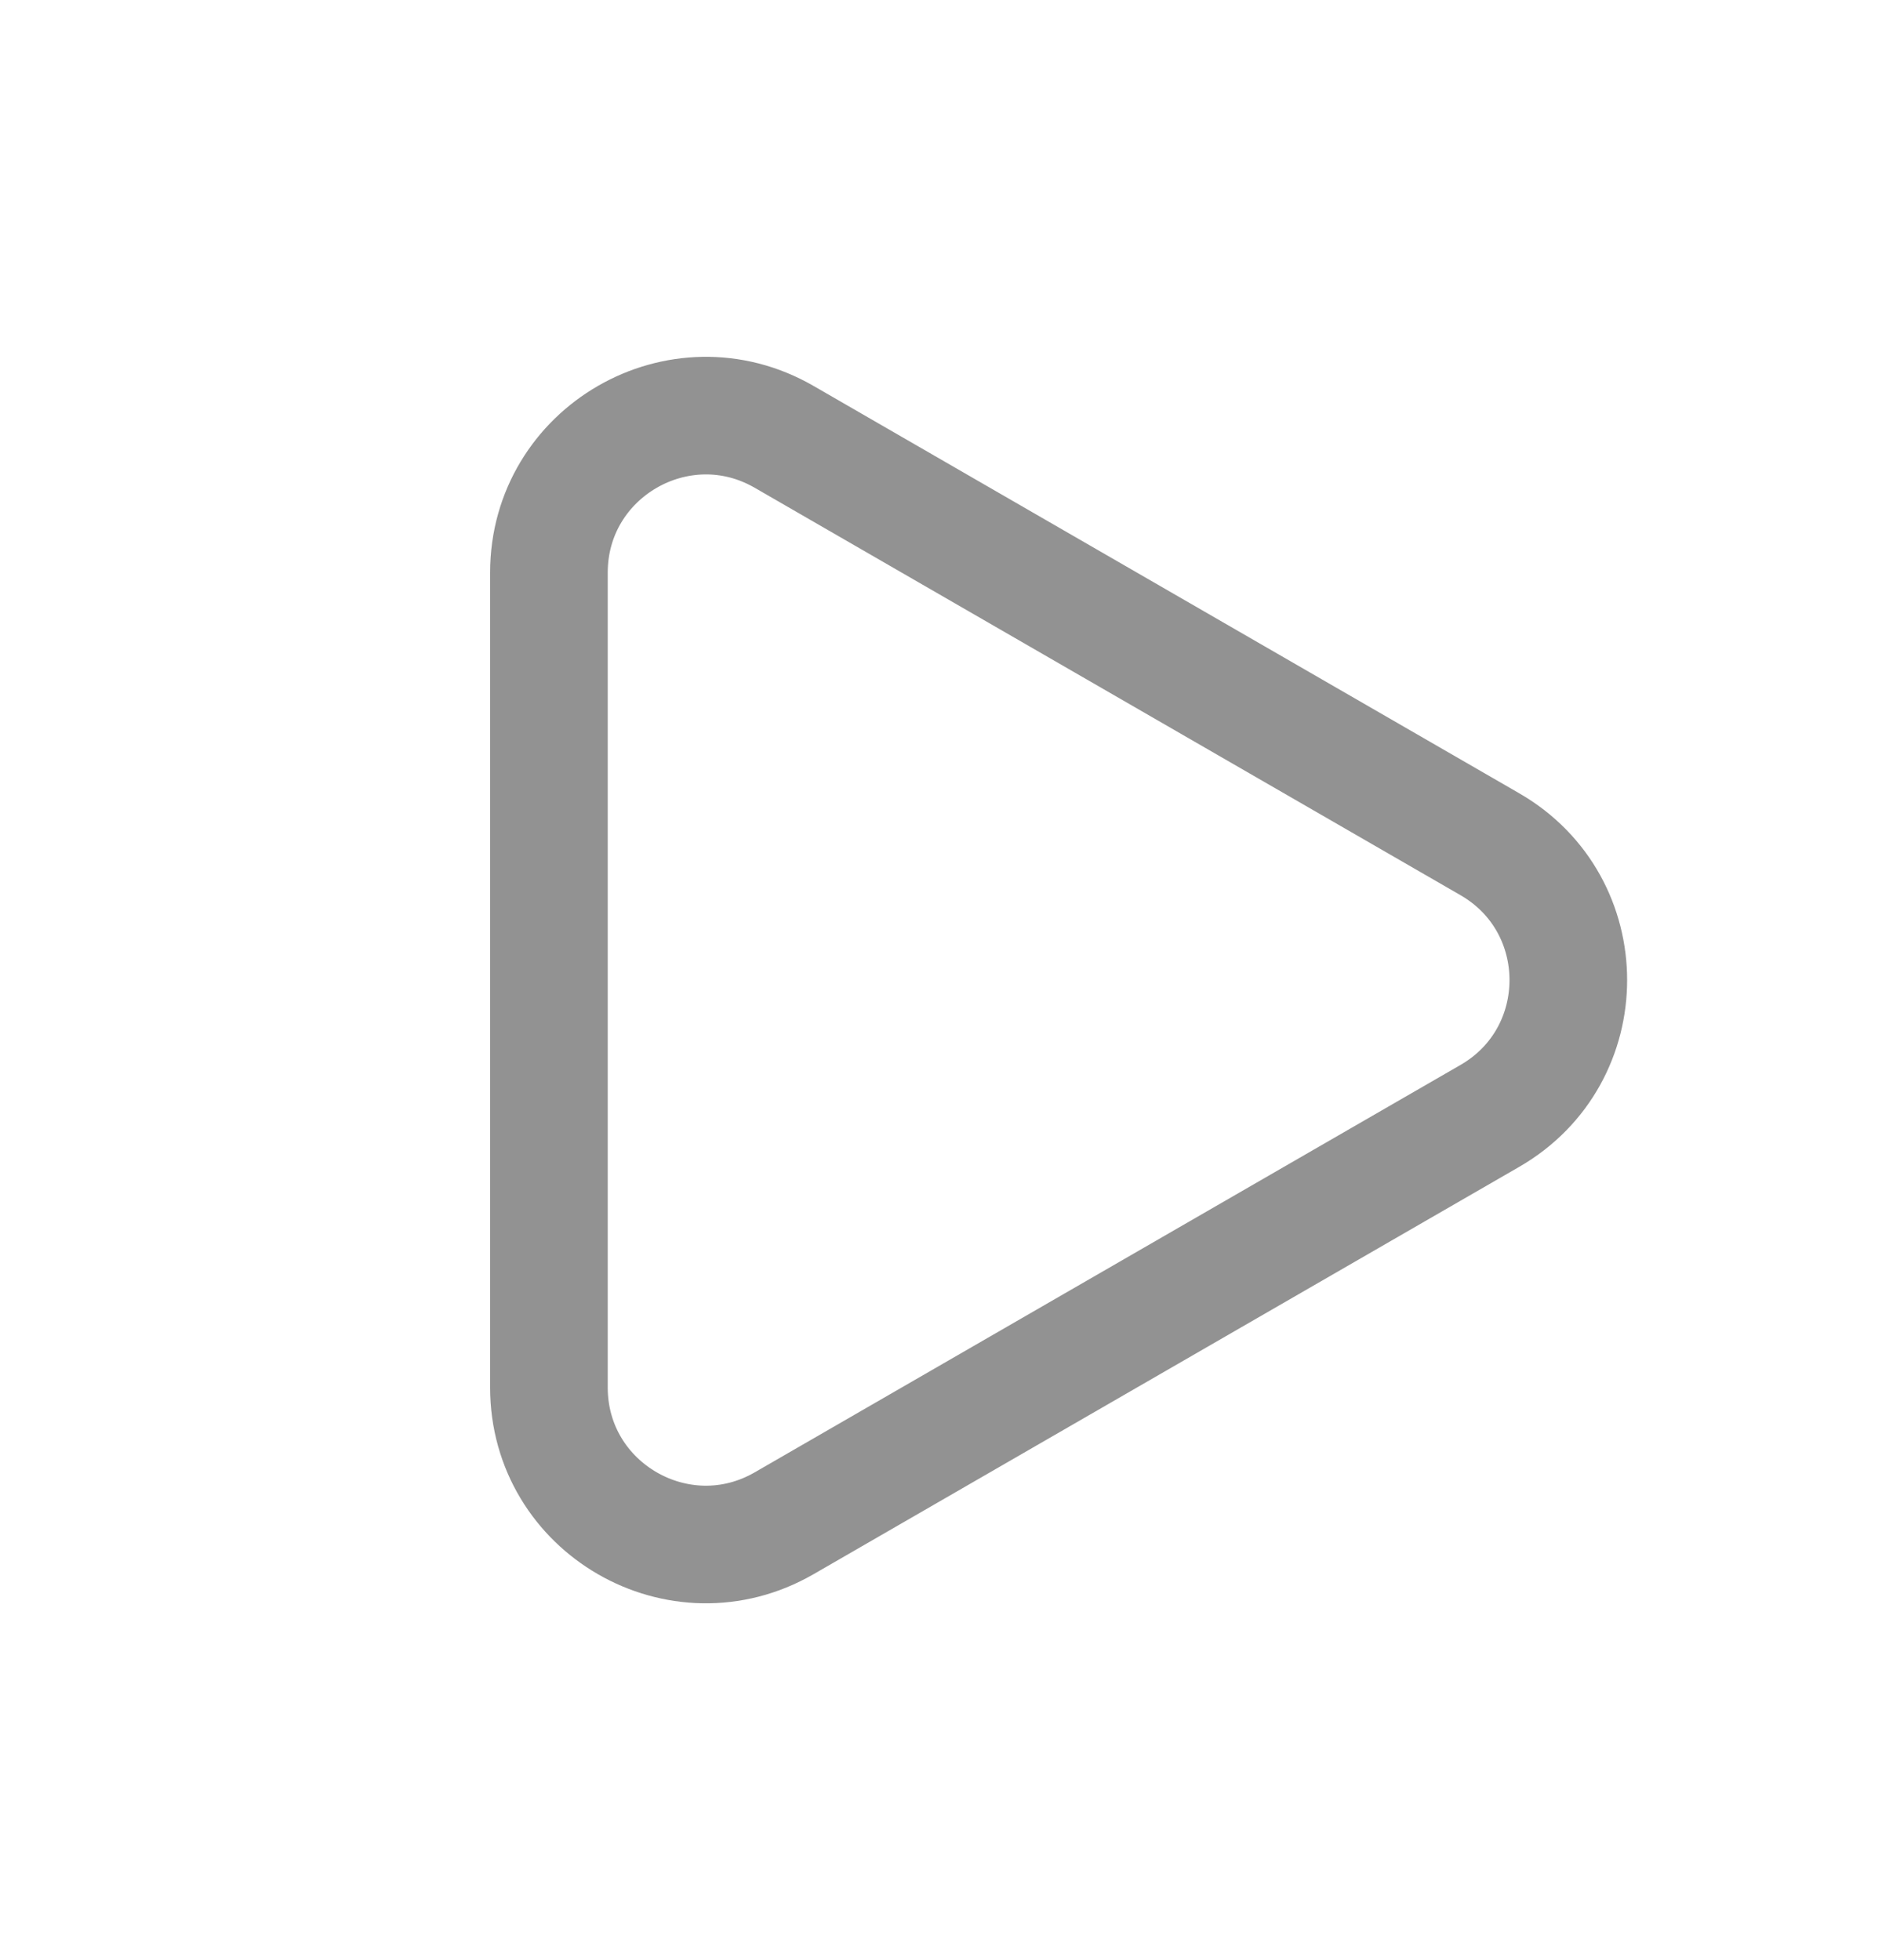 <svg width="24" height="25" viewBox="0 0 24 25" fill="none" xmlns="http://www.w3.org/2000/svg">
    <path
        d="M19 10.768C20.333 11.538 20.333 13.462 19 14.232L10 19.428C8.667 20.198 7 19.236 7 17.696V7.304C7 5.764 8.667 4.802 10 5.572L19 10.768Z"
        stroke="#929292" stroke-width="1.5" stroke-linejoin="round" />
</svg>